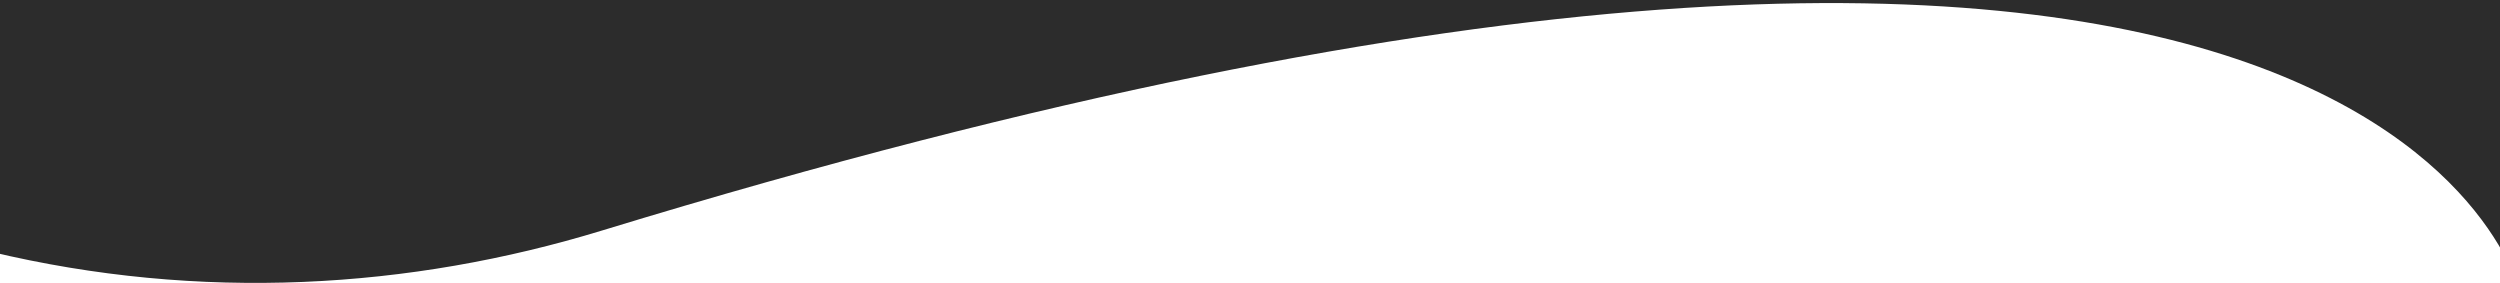 <svg width="1280" height="145" viewBox="0 0 1280 145" fill="none" xmlns="http://www.w3.org/2000/svg">
<g clip-path="url(#clip0_13_335)">
<path d="M-4.886 -111H1288.96L1291.15 152.618C1291.15 152.618 1227.66 -162.86 308.176 118.045C209.86 148.08 102.588 154.561 -4.886 128.847" fill="#2C2C2C"/>
</g>
<defs>
<clipPath id="clip0_13_335">
<rect width="1293" height="145" fill="white" transform="translate(-1)"/>
</clipPath>
</defs>
</svg>
